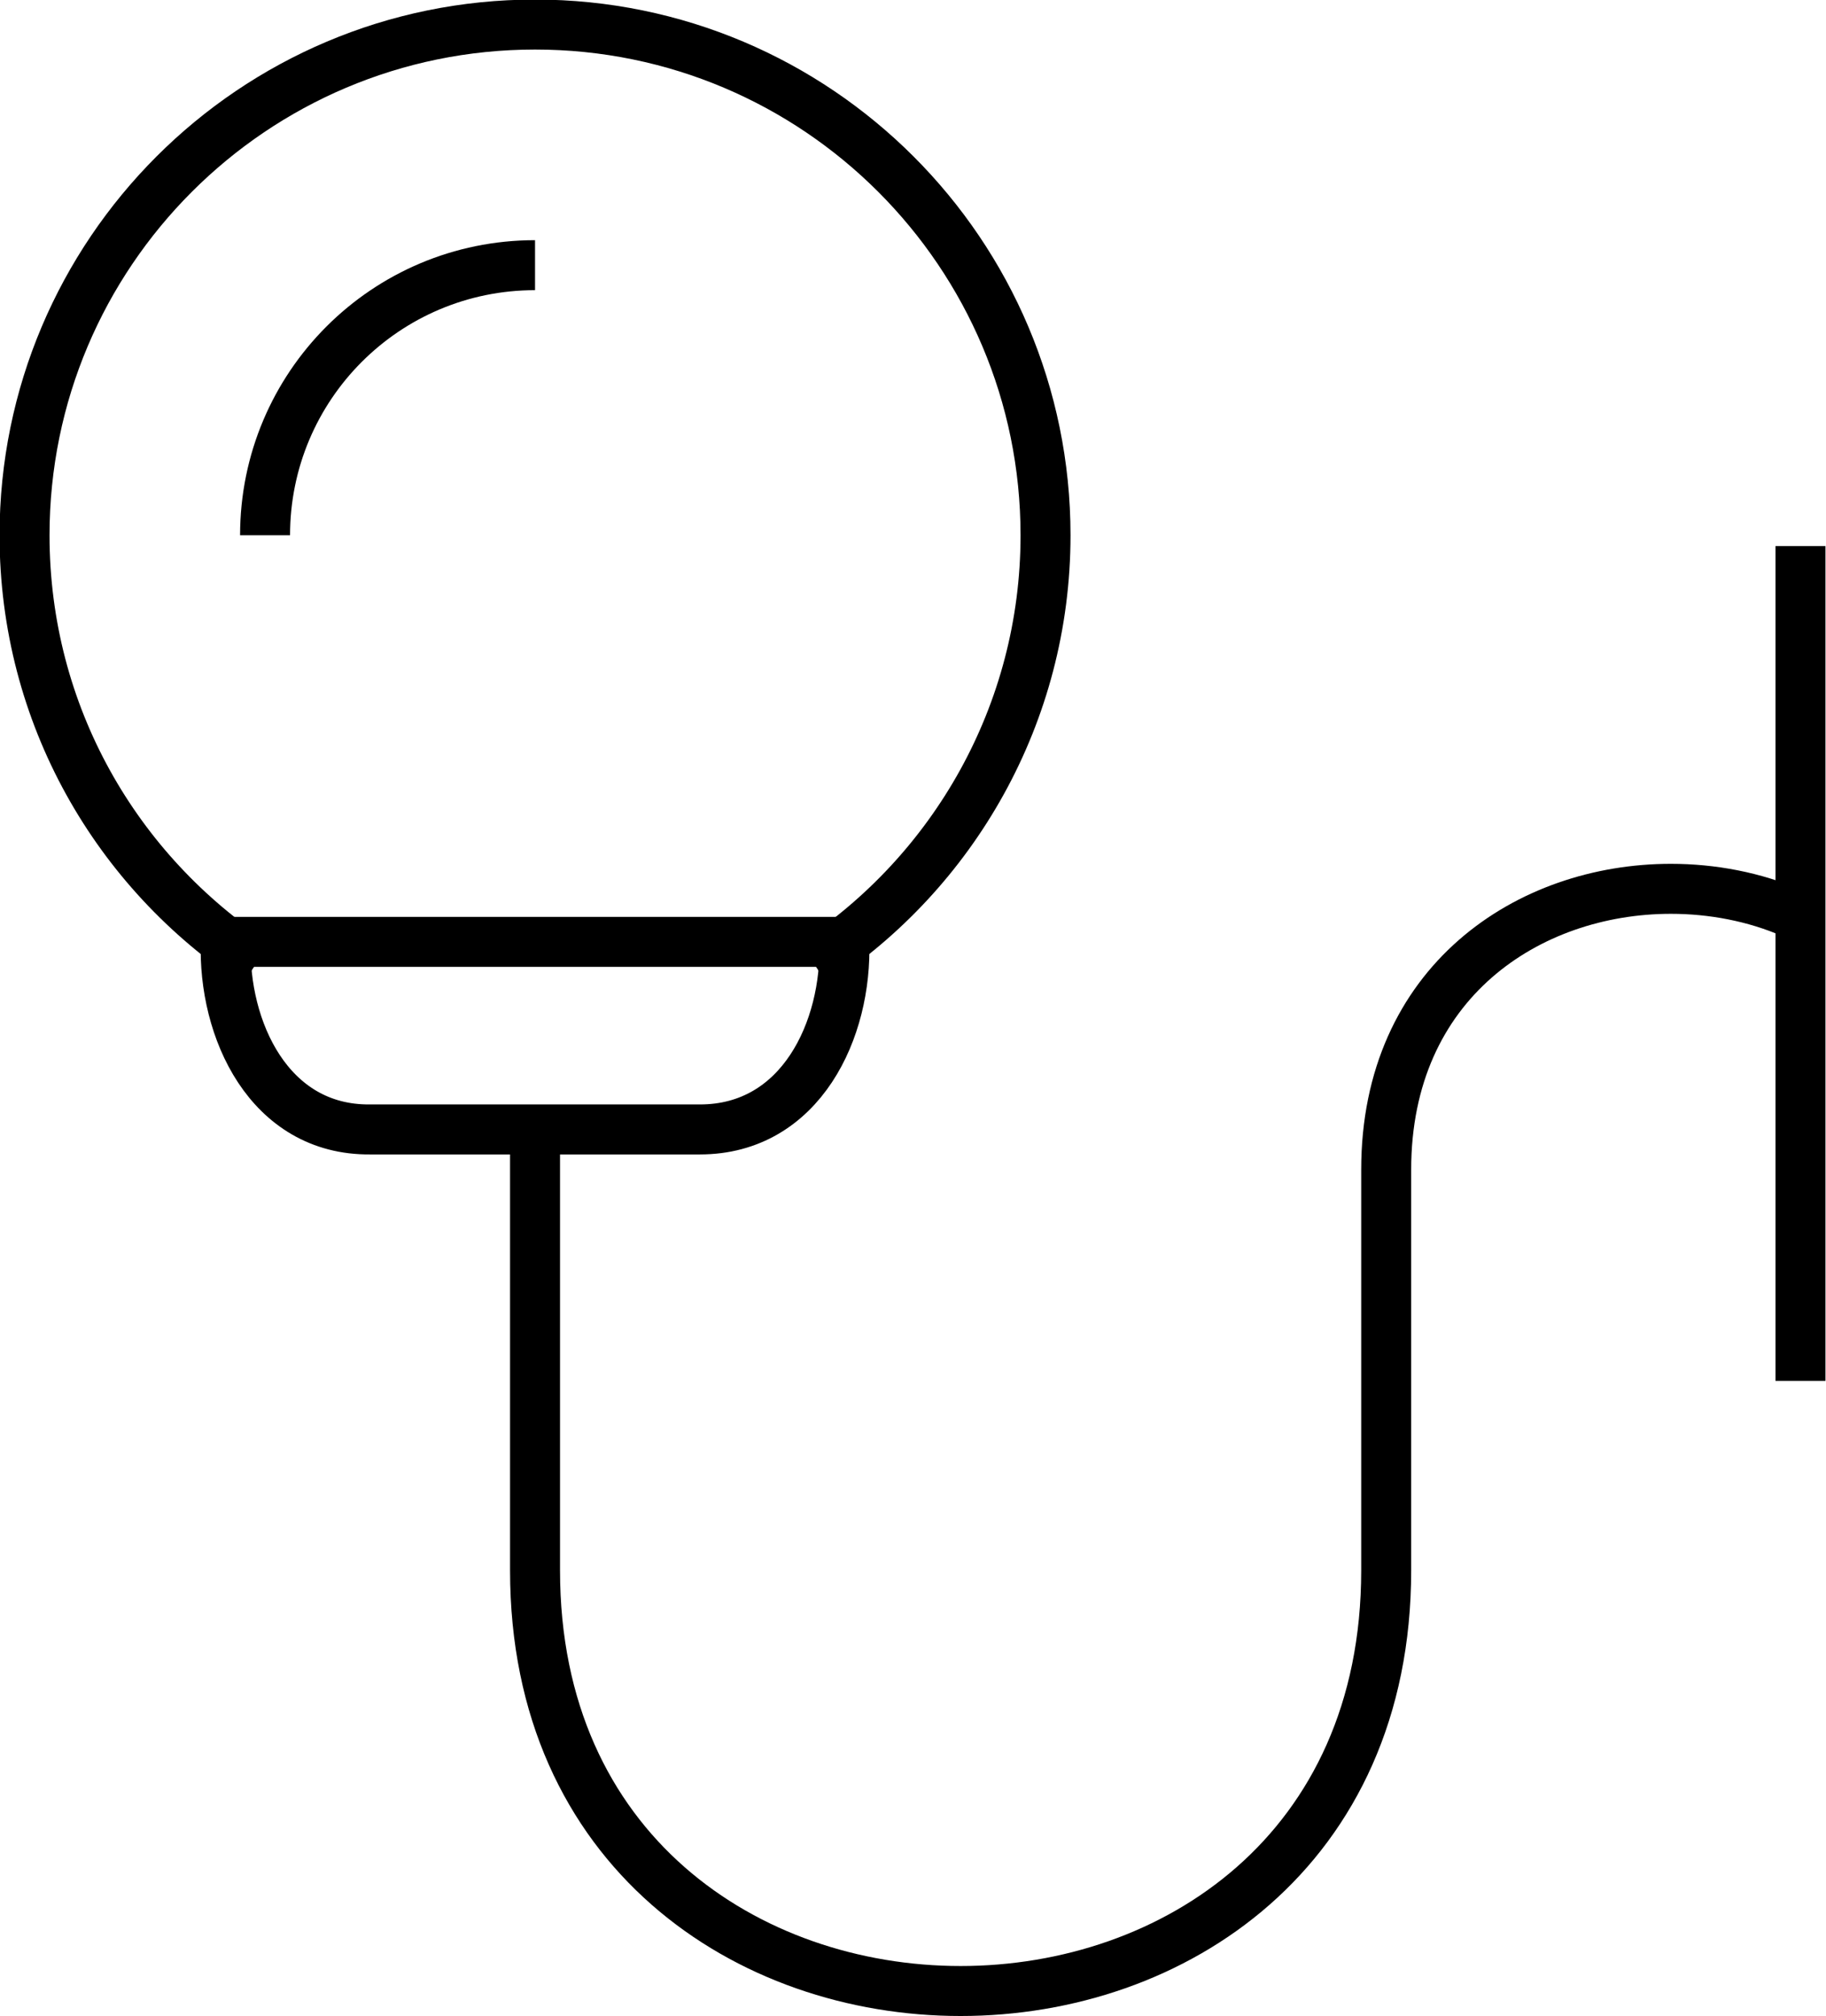 <?xml version="1.0" encoding="utf-8"?>
<!-- Generator: Adobe Illustrator 23.0.1, SVG Export Plug-In . SVG Version: 6.00 Build 0)  -->
<svg version="1.1" id="Camada_1" xmlns="http://www.w3.org/2000/svg" xmlns:xlink="http://www.w3.org/1999/xlink" x="0px" y="0px"
	 viewBox="0 0 186 205.3" style="enable-background:new 0 0 186 205.3;" xml:space="preserve">
<style type="text/css">
	.st0{clip-path:url(#SVGID_2_);fill:none;stroke:#000000;stroke-width:5.09;stroke-miterlimit:22.926;}
</style>
<g>
	<defs>
		<rect id="SVGID_1_" width="186" height="205.3"/>
	</defs>
	<clipPath id="SVGID_2_">
		<use xlink:href="#SVGID_1_"  style="overflow:visible;"/>
	</clipPath>
	<line class="st0" x1="183.4" y1="140.6" x2="183.4" y2="55.6"/>
	<path class="st0" d="M26.1,98.1C11.9,88.8,2.5,72.8,2.5,54.5c0-28.7,23.3-52,52-52s52,23.3,52,52c0,18.2-9.4,34.3-23.6,43.6"/>
	<path class="st0" d="M27,54.5C27,39.3,39.3,27,54.5,27"/>
	<path class="st0" d="M54.5,115H37.7c-10.3,0.1-15-10.2-14.7-19.1h31.5H86c0.3,8.9-4.4,19.1-14.7,19.1H54.5z"/>
	<path class="st0" d="M54.5,116v43.9c0,57.1,86.7,57.1,86.7,0v-40.8c0-19.1,14.5-28.6,29-28.6c4.2,0,8.5,0.8,12.4,2.5"/>
</g>
</svg>

